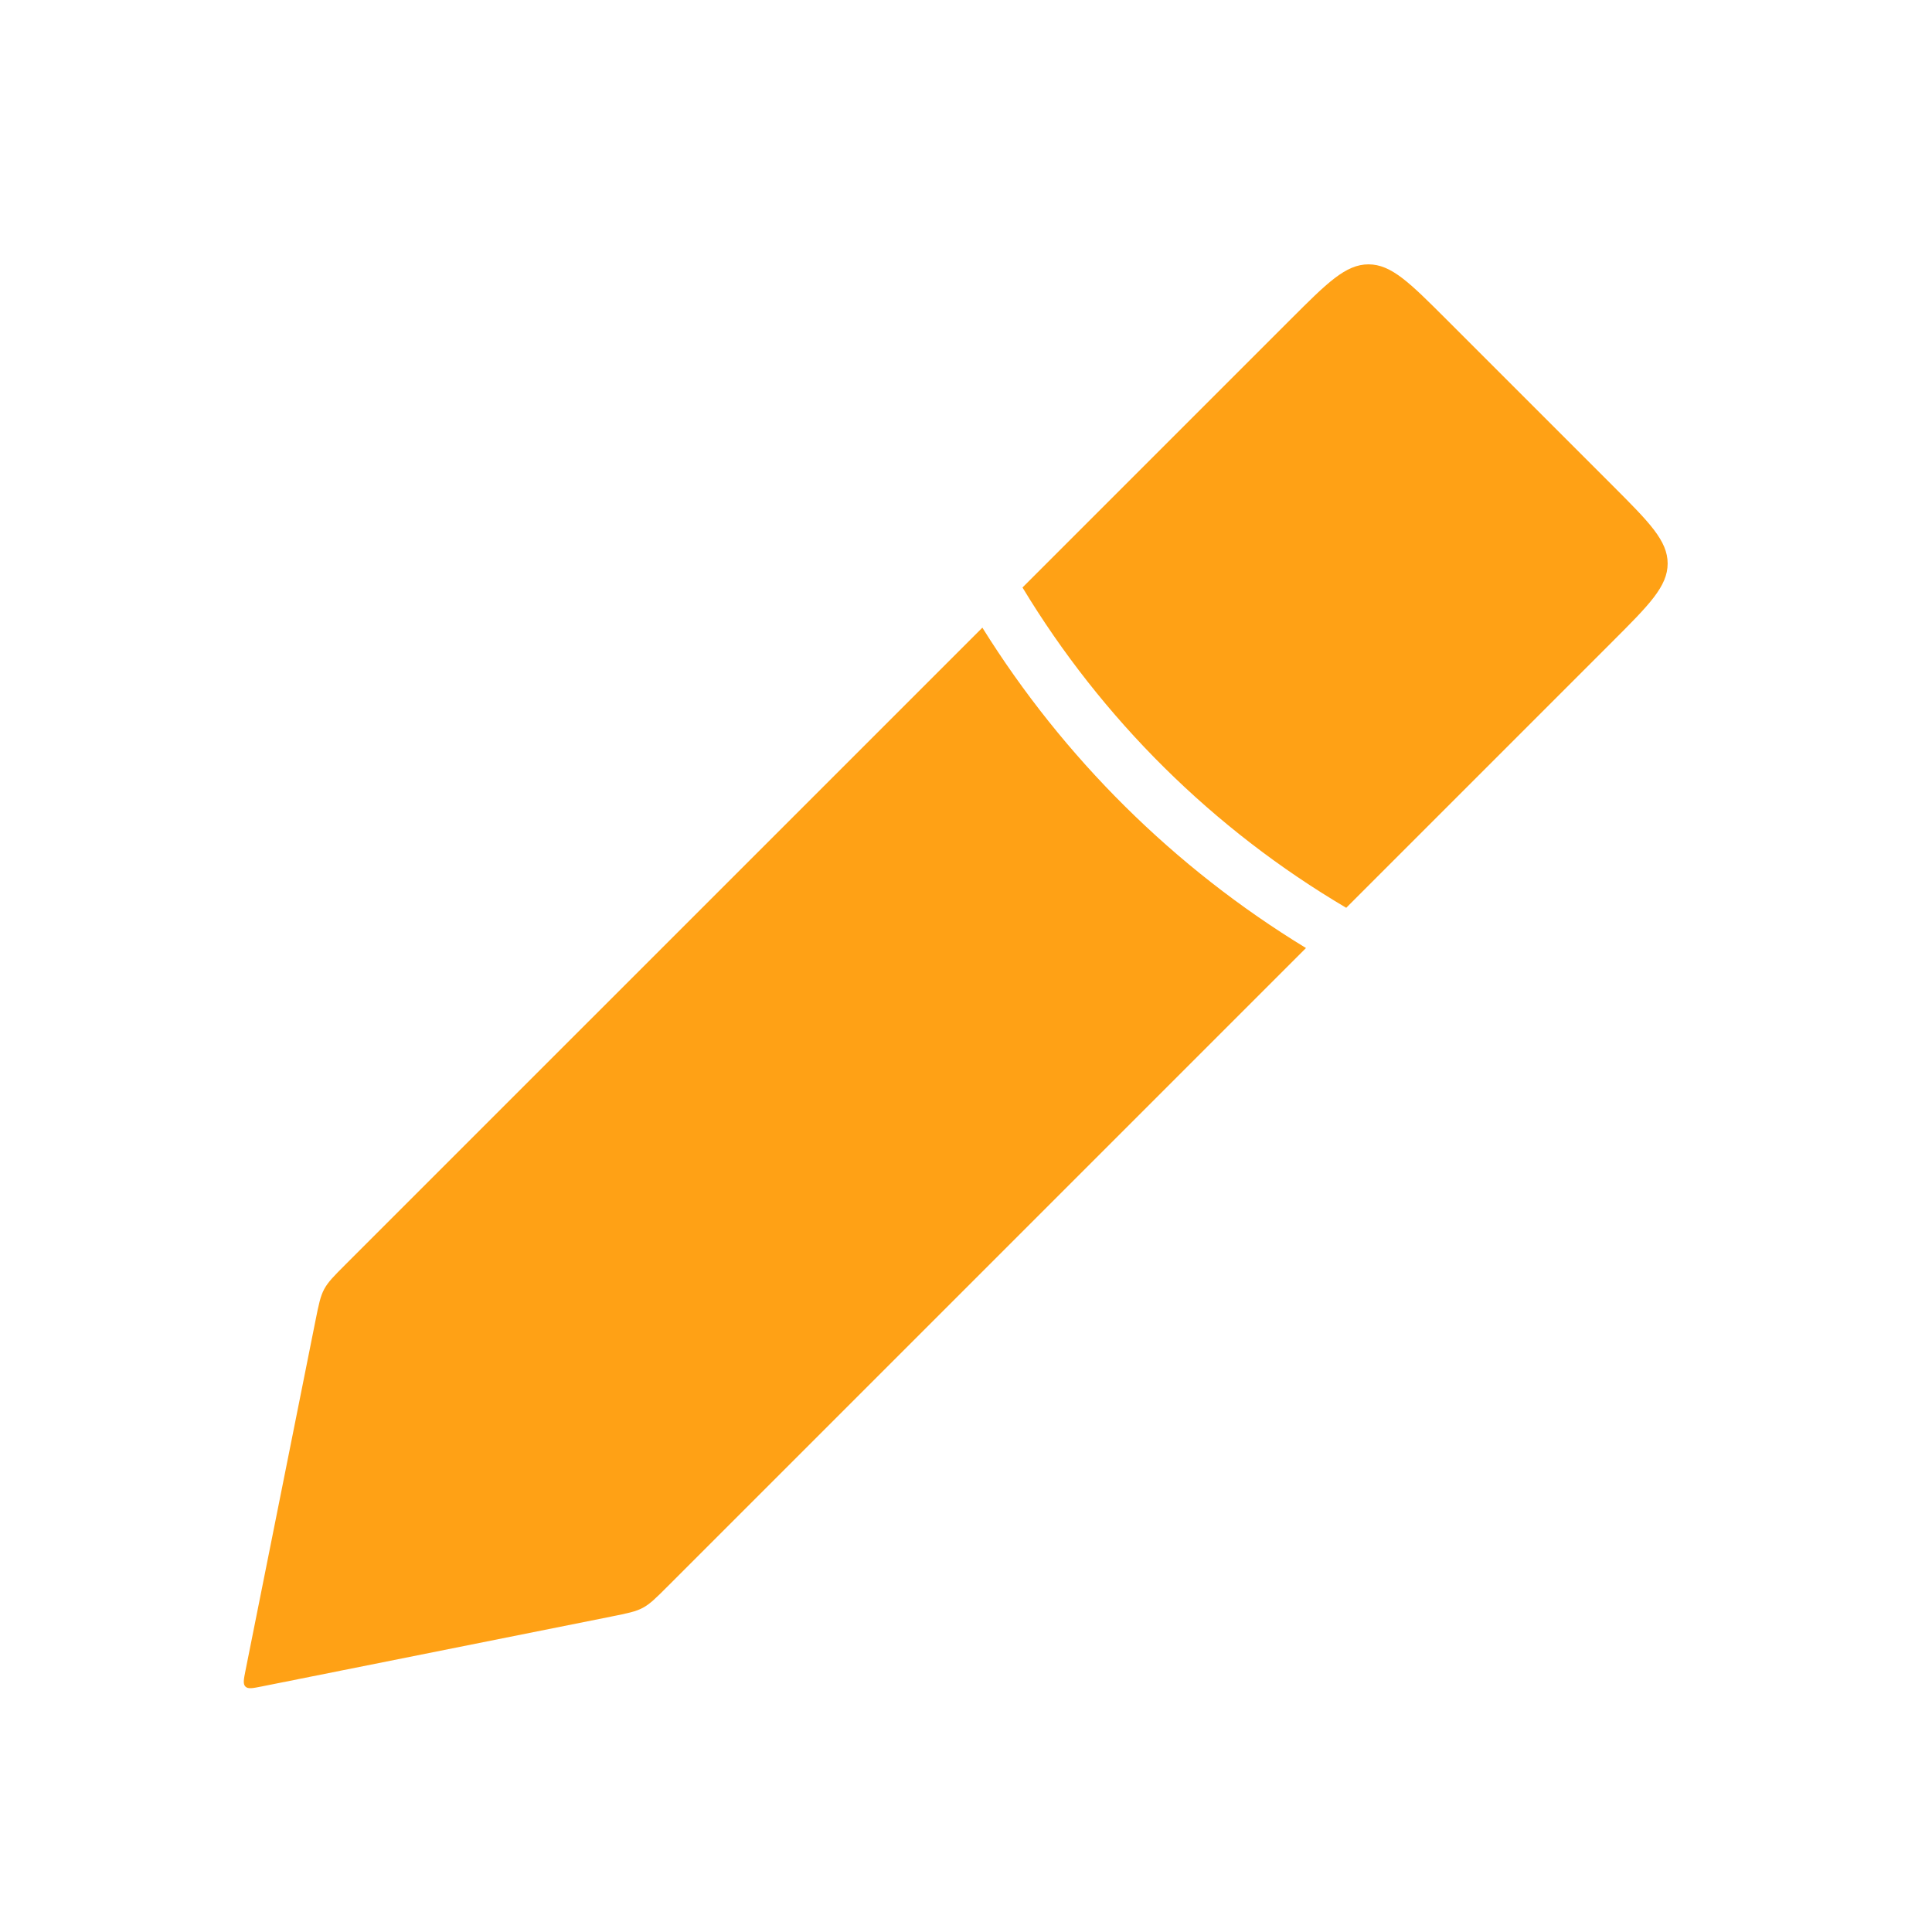 <svg width="70" height="70" viewBox="0 0 70 70" fill="none" xmlns="http://www.w3.org/2000/svg">
<path fill-rule="evenodd" clip-rule="evenodd" d="M37.047 21.286L46.755 11.578C48.088 10.245 48.755 9.578 49.583 9.578C50.412 9.578 51.078 10.245 52.412 11.578L52.412 11.578L58.422 17.588C59.755 18.922 60.422 19.588 60.422 20.417C60.422 21.245 59.755 21.912 58.422 23.245L48.776 32.891C43.952 30.047 39.925 26.05 37.047 21.286ZM35.593 22.741L12.523 45.81C12.098 46.235 11.886 46.448 11.746 46.709C11.606 46.97 11.547 47.265 11.429 47.854L8.897 60.515C8.831 60.847 8.797 61.014 8.892 61.108C8.987 61.203 9.153 61.169 9.485 61.103L22.146 58.571C22.735 58.453 23.03 58.394 23.291 58.254C23.552 58.115 23.765 57.902 24.19 57.477L24.19 57.477L47.318 34.349C42.544 31.441 38.532 27.457 35.593 22.741Z" fill="#FFA115"/>
</svg>
